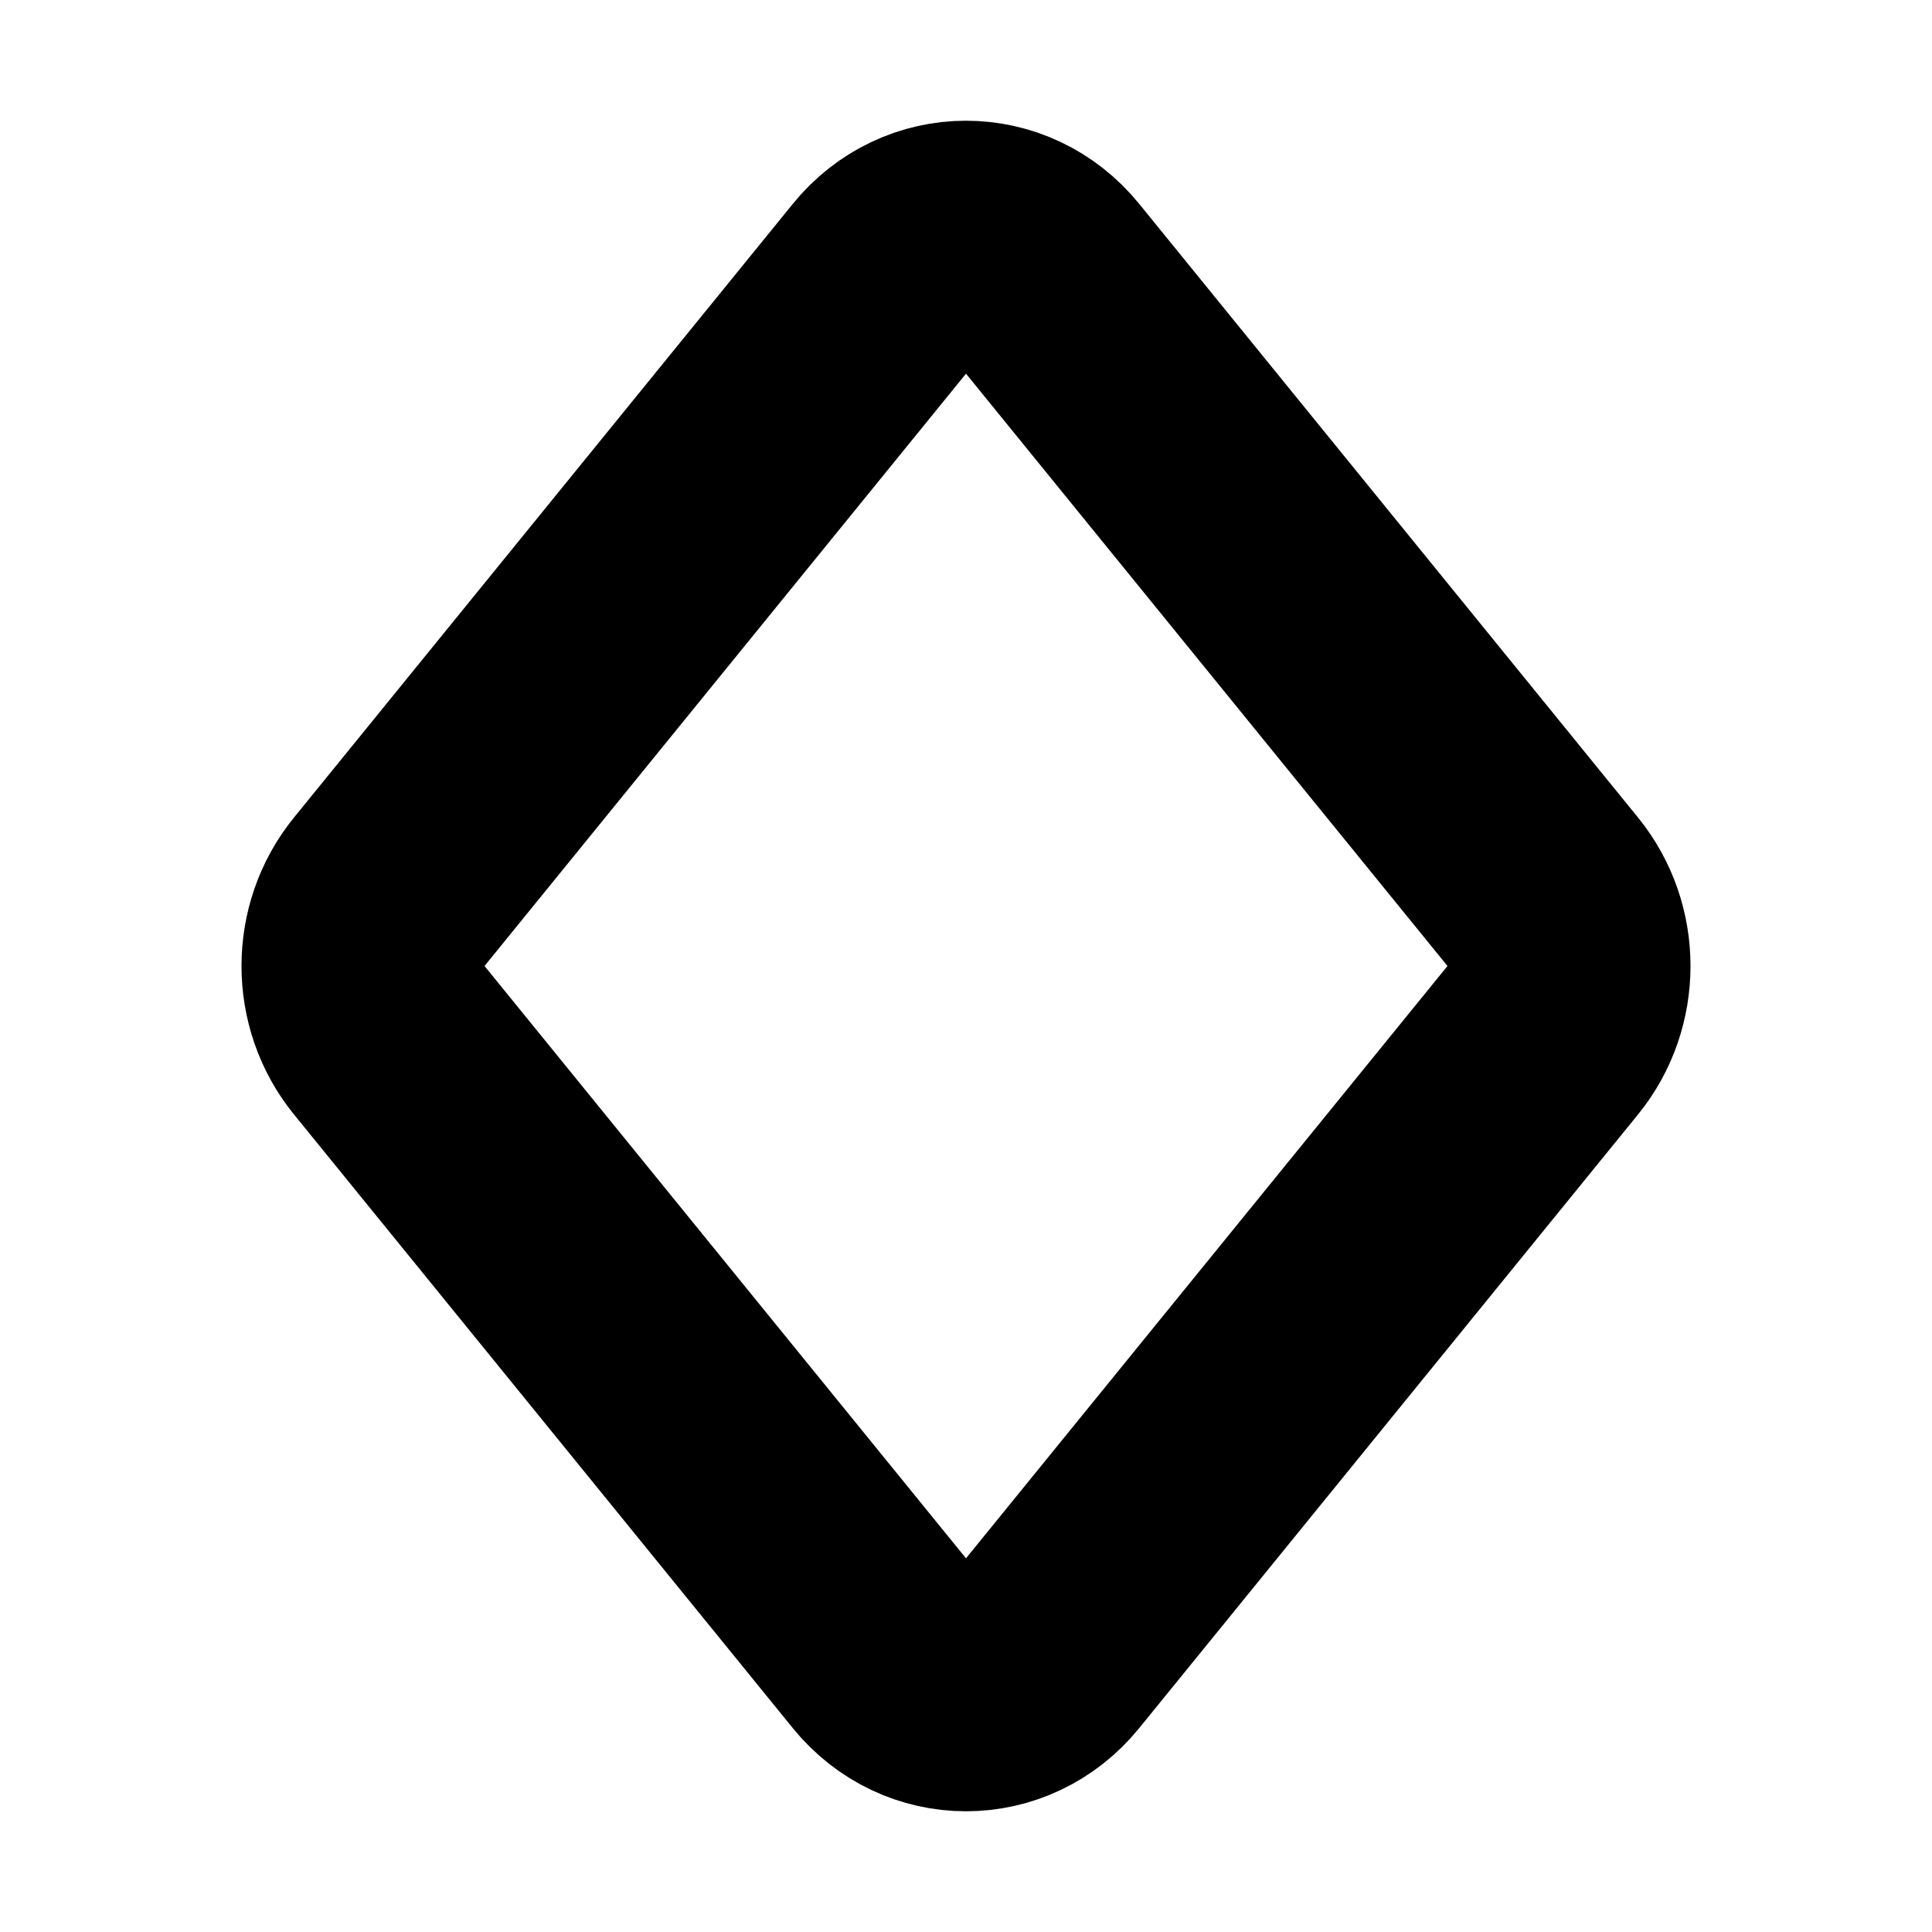 <svg width="16" height="16" viewBox="0 0 16 16" fill="none" xmlns="http://www.w3.org/2000/svg">
<path id="main" d="M7.341 2.32C7.687 1.893 8.313 1.893 8.659 2.32L12.79 7.402C13.07 7.746 13.07 8.254 12.79 8.598L8.659 13.68C8.313 14.107 7.687 14.107 7.341 13.68L3.21 8.598C2.93 8.254 2.93 7.746 3.21 7.402L7.341 2.32Z" stroke="currentColor" stroke-width="2" stroke-linejoin="round"/>
<!-- <path id="progress" d="M7.3406 2.32C7.68741 1.89333 8.31259 1.89333 8.6594 2.32L12.7903 7.402C13.0699 7.74597 13.0699 8.25403 12.7903 8.598L8.6594 13.68C8.31259 14.1067 7.68741 14.1067 7.3406 13.68L3.2097 8.598C2.9301 8.25403 2.9301 7.74597 3.2097 7.402L7.3406 2.32Z" stroke="currentColor" stroke-width="2" stroke-linecap="round" stroke-dasharray="2.5 40"/> -->
</svg>
